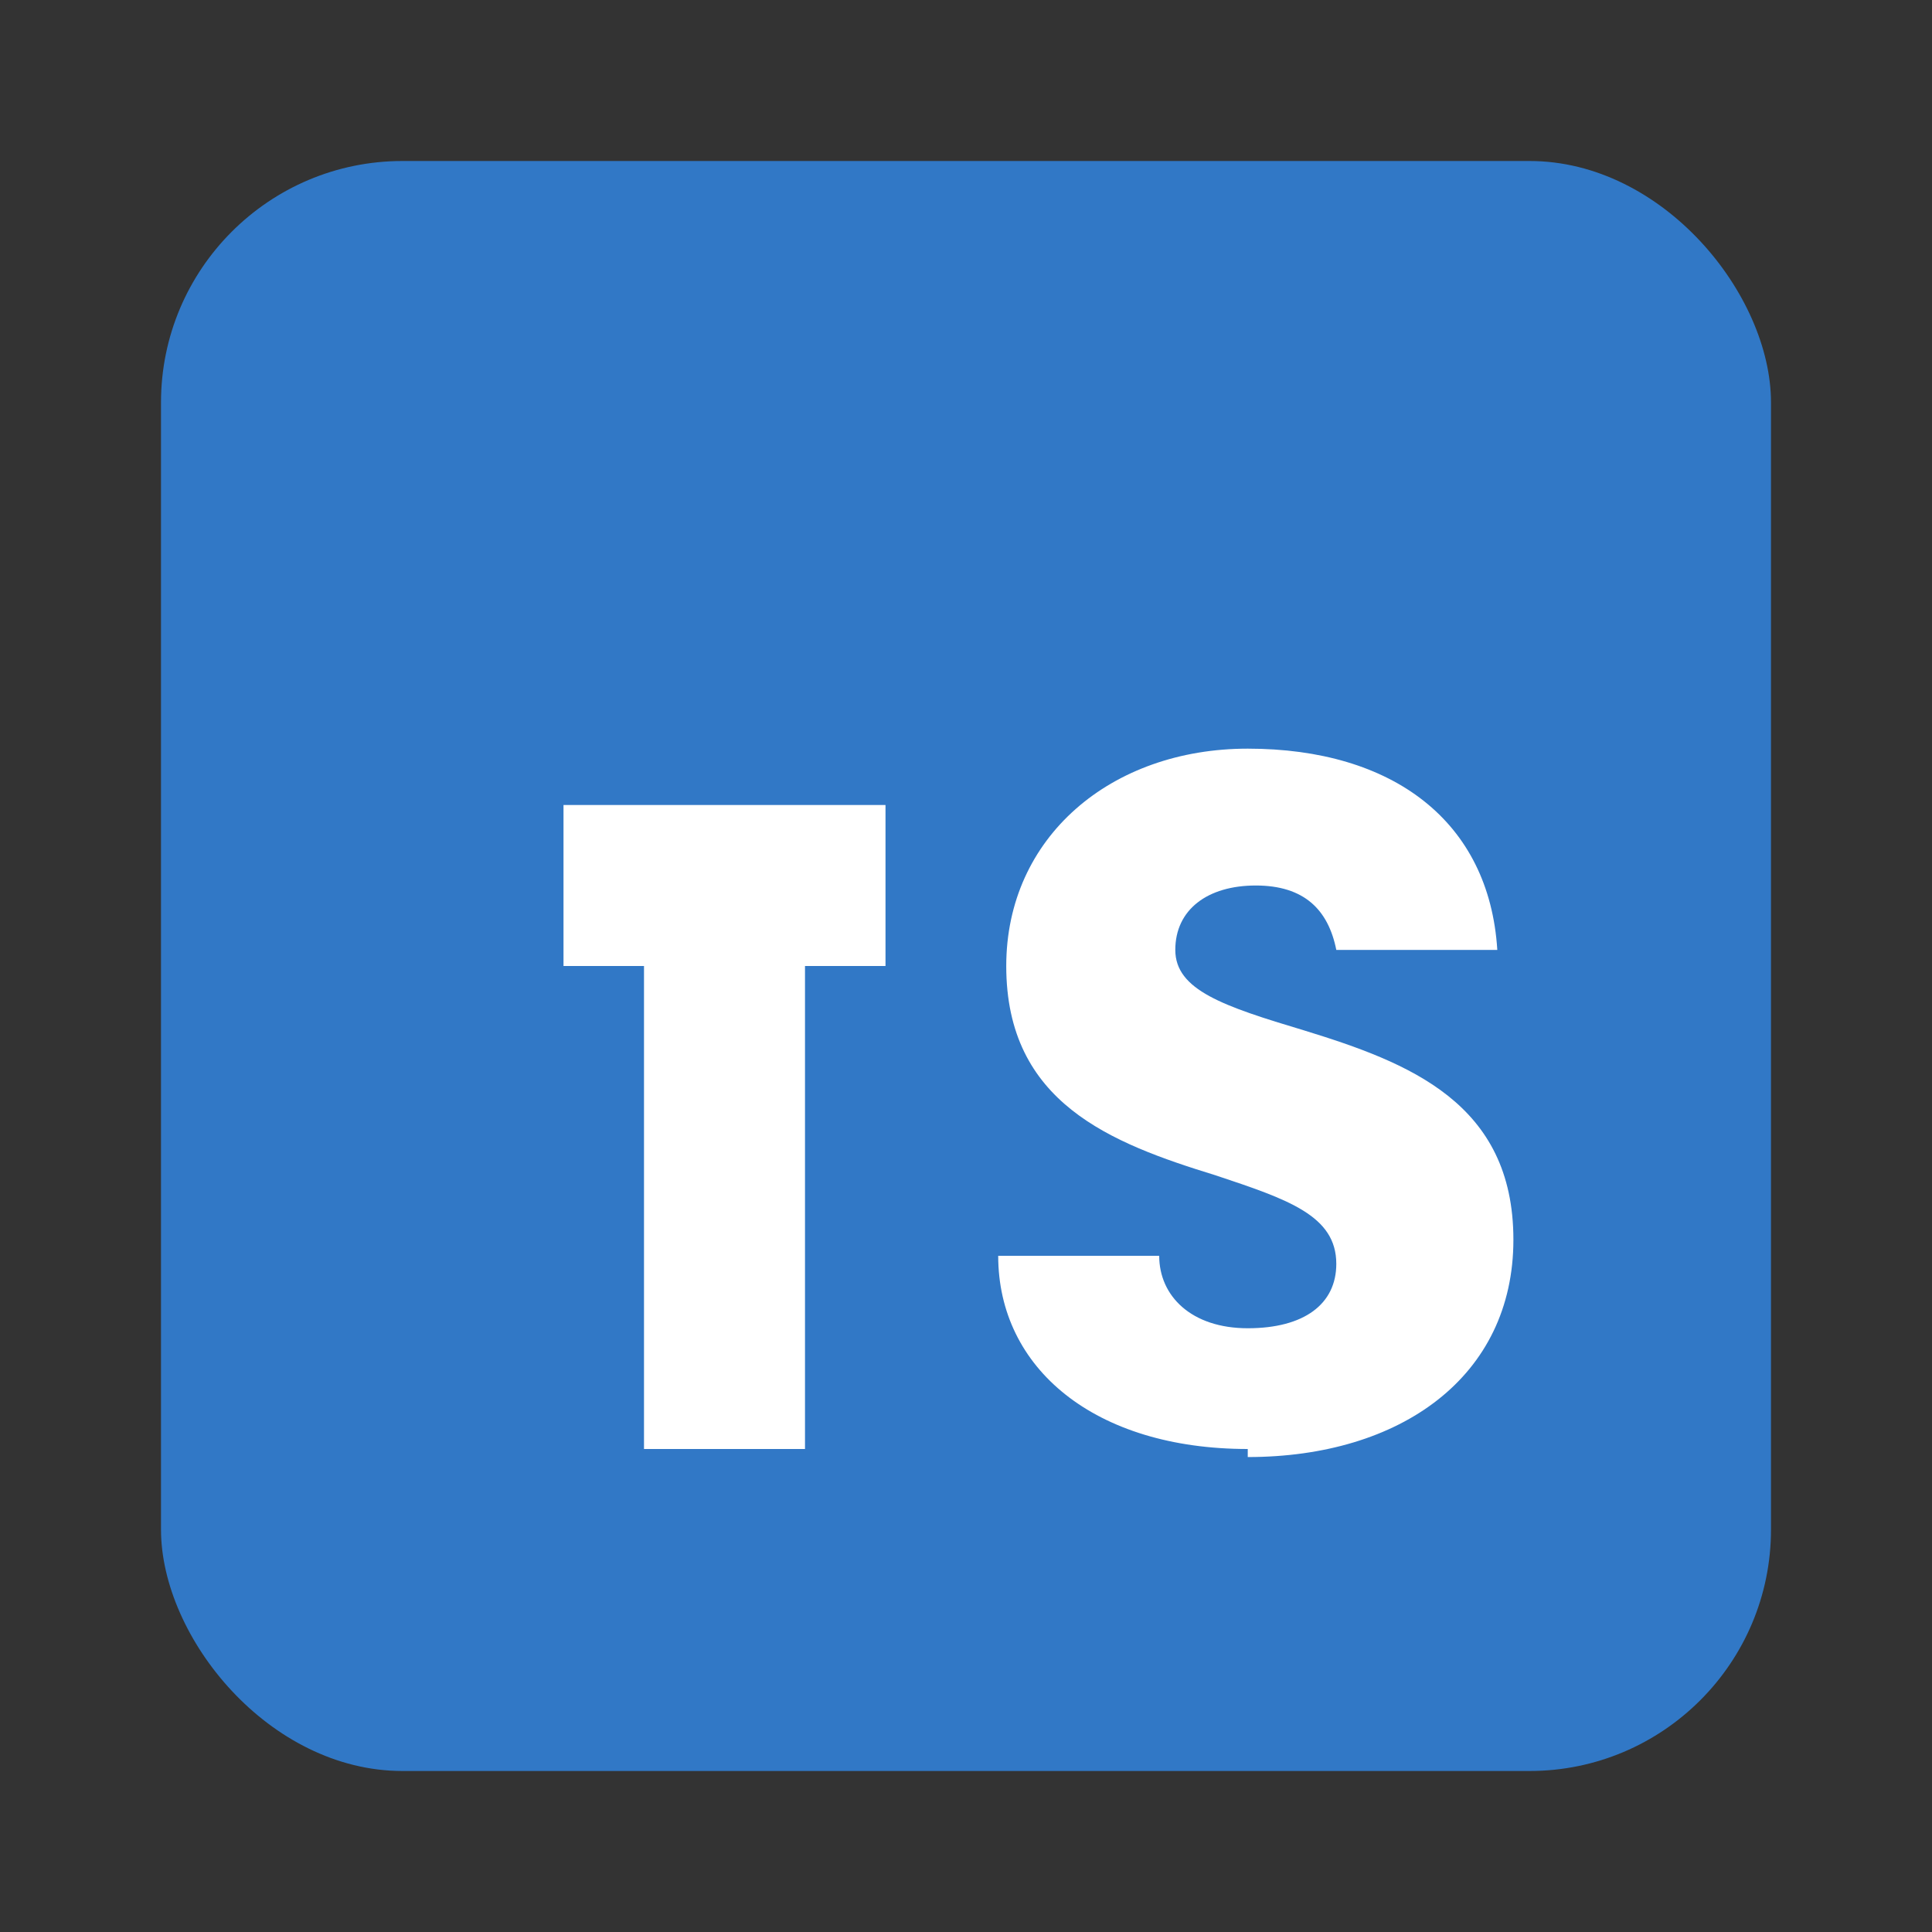 <svg xmlns="http://www.w3.org/2000/svg" viewBox="0 0 24 24">
  <rect x="0" y="0" width="24" height="24" fill="#333333" stroke="none"/>
  <rect x="2" y="2" width="20" height="20" rx="3" fill="#3178c6"/>
  <path fill="#fff" d="M7 10h4v2h-1v6H8v-6H7v-2Zm8.5 8c-1.9 0-3.1-1-3.1-2.4h2c0 .5.4.9 1.1.9.7 0 1.1-.3 1.1-.8 0-.6-.6-.8-1.5-1.1-1.3-.4-2.6-.9-2.6-2.6 0-1.6 1.3-2.7 3-2.7 1.8 0 3 .9 3.1 2.5h-2c-.1-.5-.4-.8-1-.8s-1 .3-1 .8c0 .5.6.7 1.6 1 1.3.4 2.6.9 2.6 2.6 0 1.7-1.4 2.7-3.3 2.7Z"/>
</svg>

